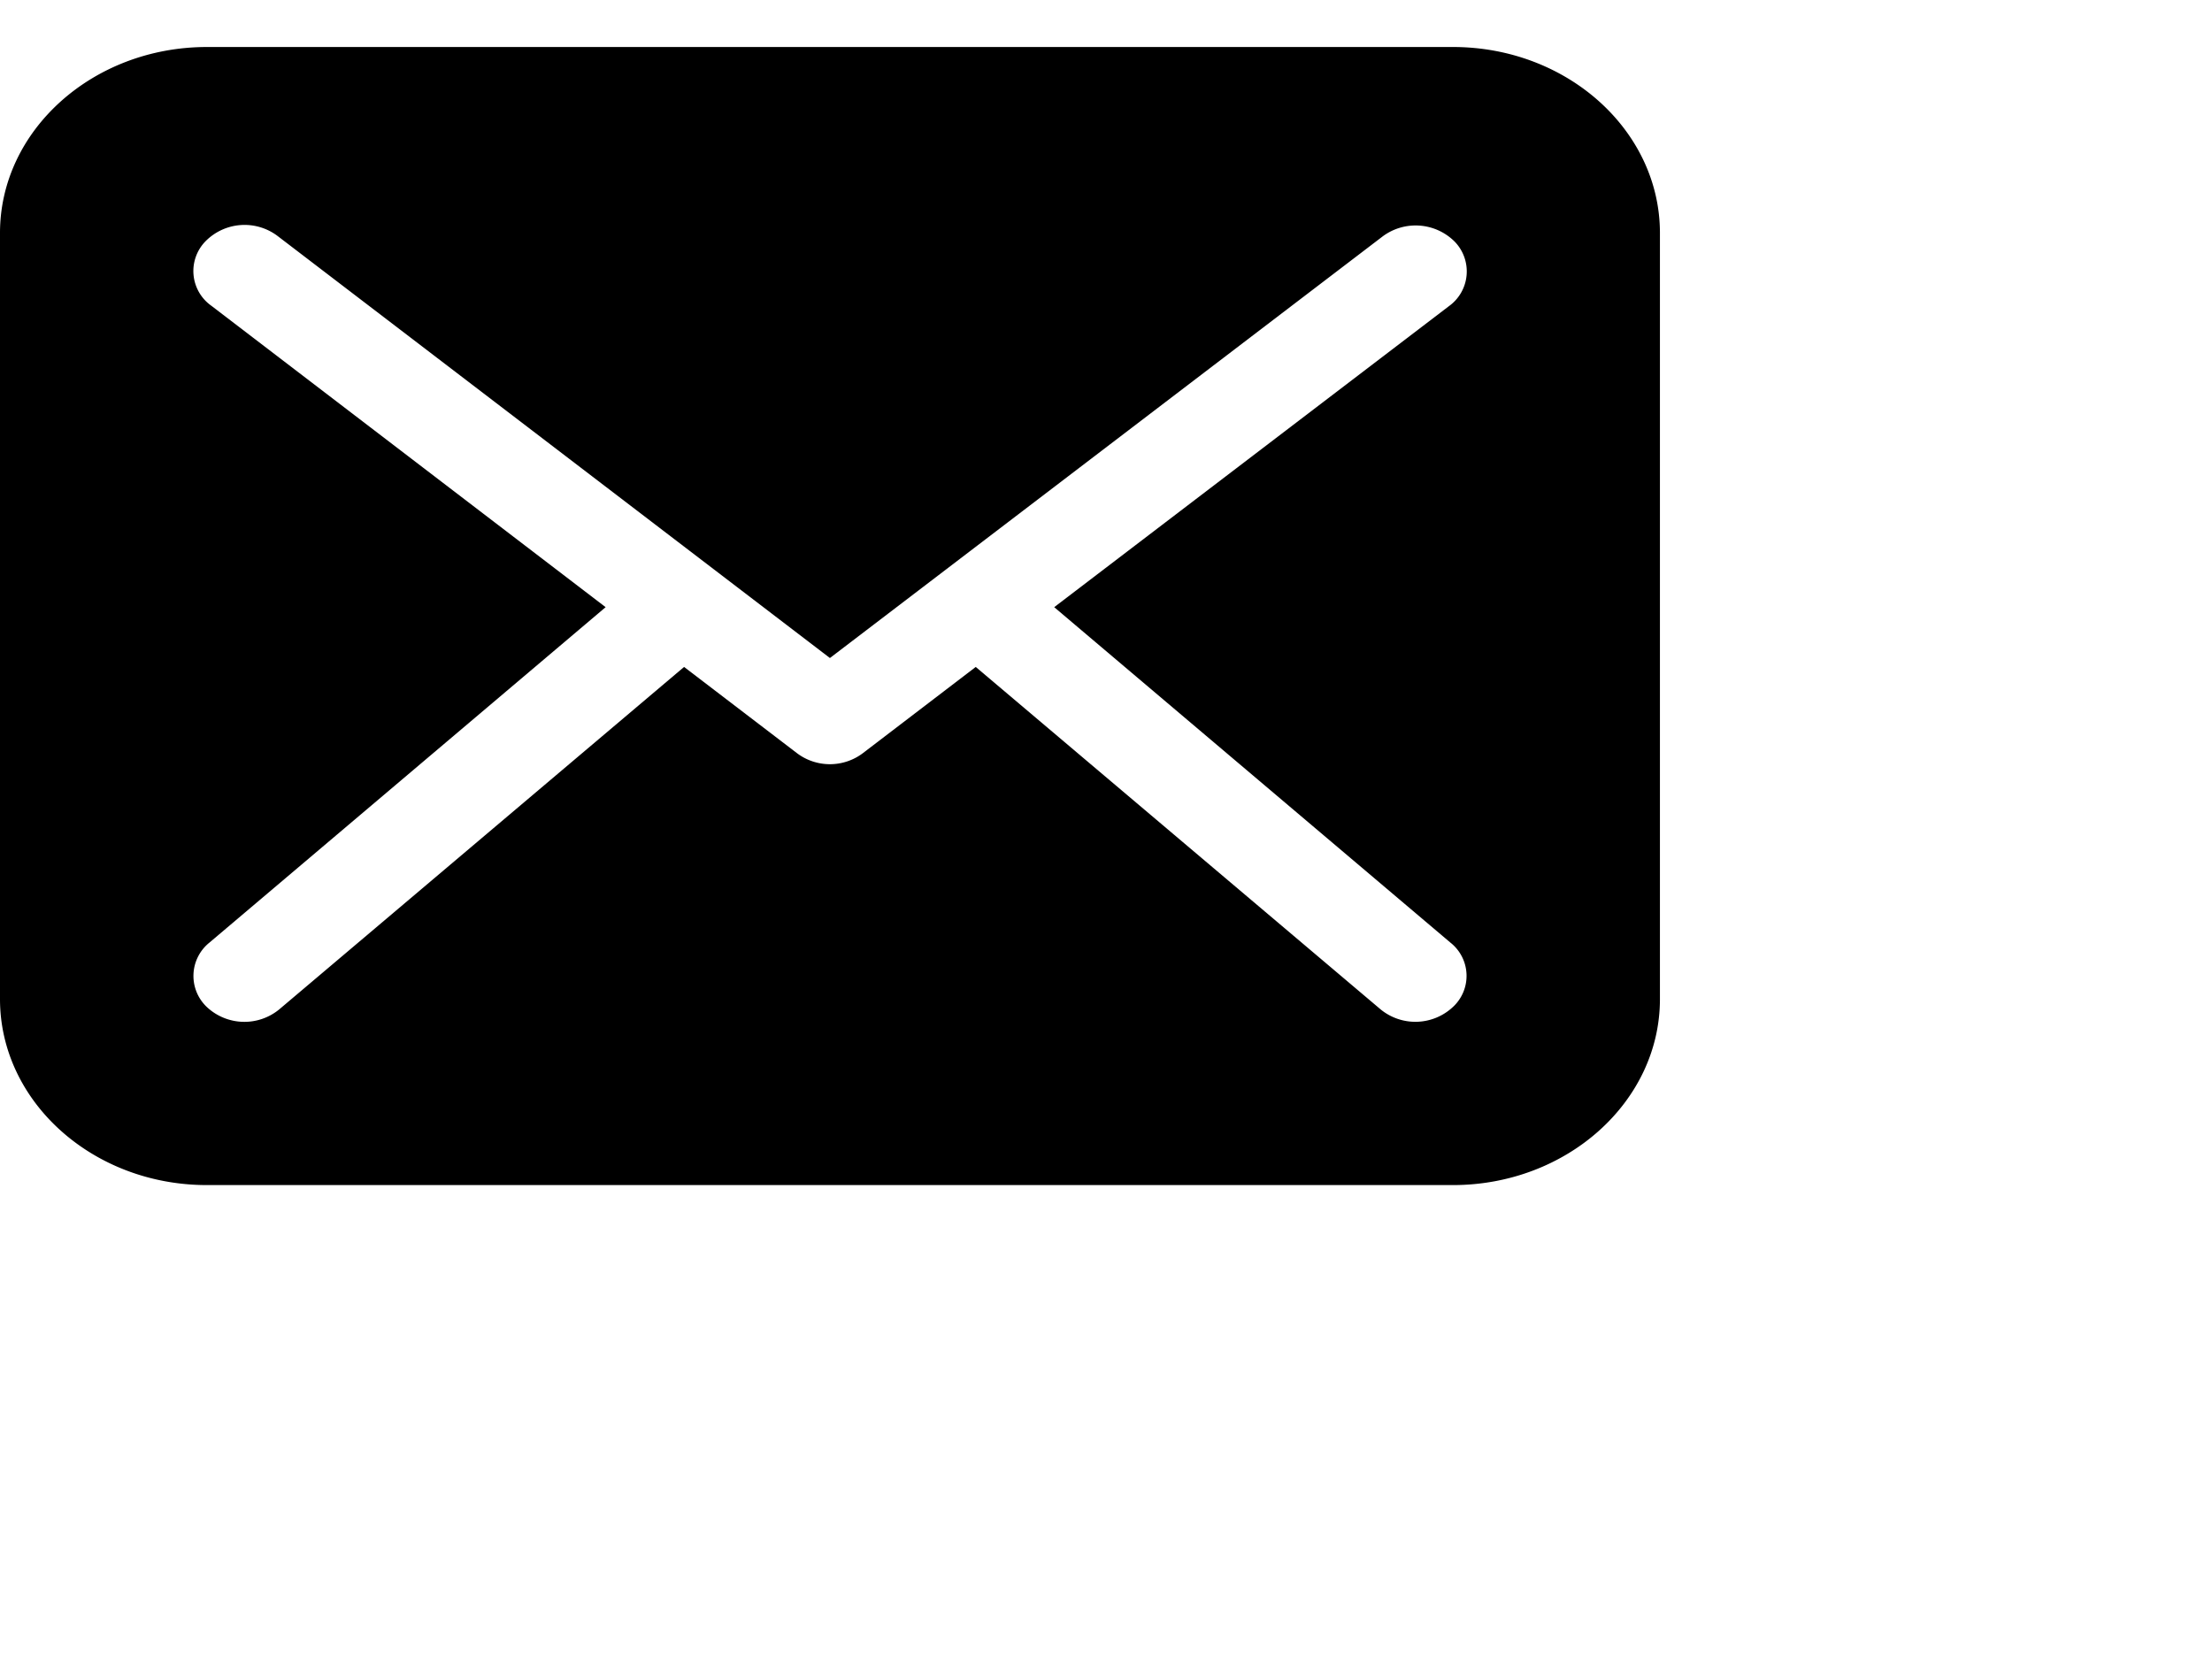 <svg xmlns="http://www.w3.org/2000/svg" width="21.312" height="16.032">
    <!-- <defs>
        <filter id="a">
            <feFlood flood-opacity="1" result="floodOut"/>
            <feComposite in="floodOut" in2="SourceGraphic" operator="atop" result="compOut"/>
            <feBlend in="compOut" in2="SourceGraphic"/>
        </filter>
    </defs> -->
    <path d="M13.999 11.42c1.097 0 1.994-.803 1.994-1.792V2.245c0-.987-.893-1.792-1.994-1.792H1.993C.896.453 0 1.255 0 2.245v7.383c0 .986.892 1.792 1.993 1.792h12.006zM2.037 2.947a.41.41 0 0 1-.056-.623.528.528 0 0 1 .692-.051l5.323 4.068 5.327-4.064a.532.532 0 0 1 .692.051.412.412 0 0 1-.056.623l-3.802 2.9 3.818 3.233a.408.408 0 0 1 .02.623.529.529 0 0 1-.692.021L9.401 6.427l-1.089.832a.527.527 0 0 1-.632 0l-1.089-.832-3.902 3.301a.529.529 0 0 1-.693-.021.412.412 0 0 1 .021-.623l3.818-3.233-3.798-2.904z"/>
</svg>
